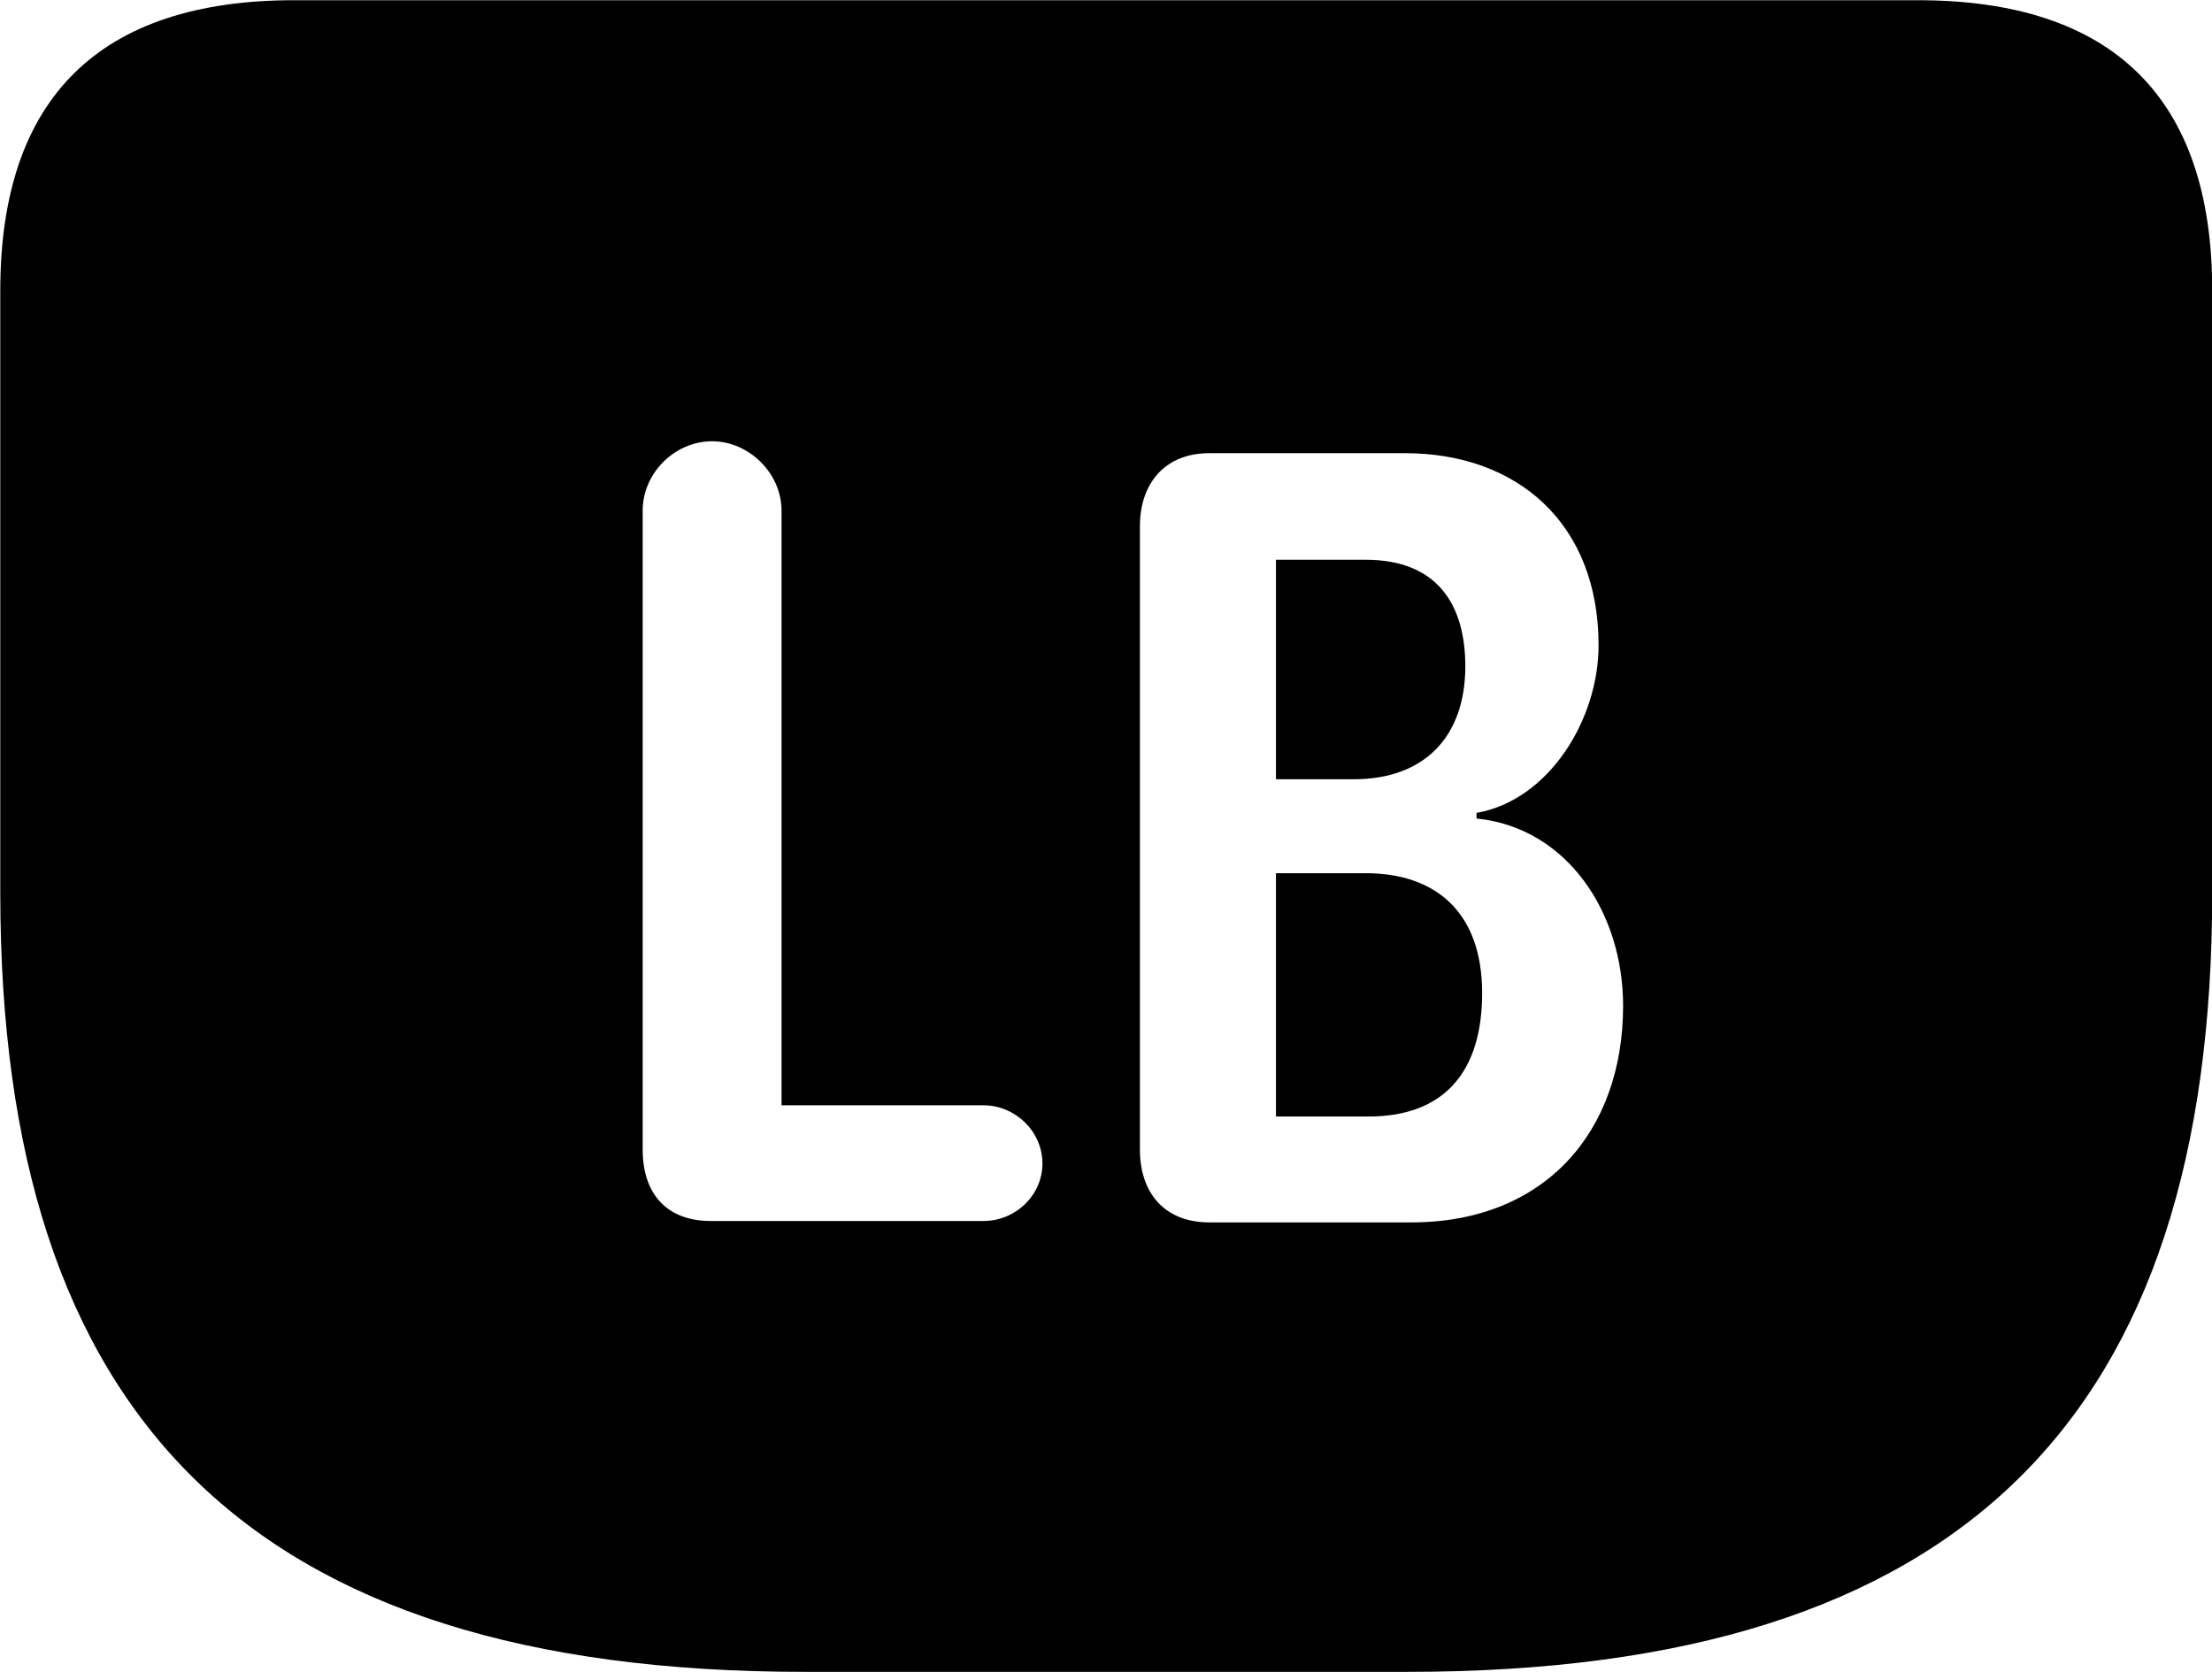 <svg viewBox="0 0 31.541 23.844" xmlns="http://www.w3.org/2000/svg"><path d="M11.474 23.843H20.074C28.004 23.843 31.544 20.193 31.544 12.733V4.143C31.544 1.393 30.124 0.003 27.344 0.003H4.194C1.424 0.003 0.004 1.393 0.004 4.143V12.733C0.004 20.193 3.544 23.843 11.474 23.843ZM10.134 17.413C9.514 17.413 9.164 17.033 9.164 16.393V7.283C9.164 6.743 9.624 6.293 10.154 6.293C10.674 6.293 11.144 6.743 11.144 7.283V15.763H14.024C14.474 15.763 14.864 16.133 14.864 16.593C14.864 17.053 14.474 17.413 14.024 17.413ZM17.244 17.433C16.614 17.433 16.254 17.023 16.254 16.393V7.503C16.254 6.913 16.594 6.463 17.244 6.463H20.034C21.634 6.463 22.794 7.463 22.794 9.203C22.794 10.263 22.084 11.413 21.054 11.593V11.673C22.344 11.803 23.144 13.013 23.144 14.343C23.144 16.143 22.024 17.433 20.124 17.433ZM18.194 11.113H19.304C20.314 11.113 20.894 10.503 20.894 9.503C20.894 8.623 20.494 7.983 19.474 7.983H18.194ZM18.194 15.923H19.514C20.604 15.923 21.134 15.273 21.134 14.163C21.134 12.993 20.454 12.453 19.474 12.453H18.194Z" /></svg>
